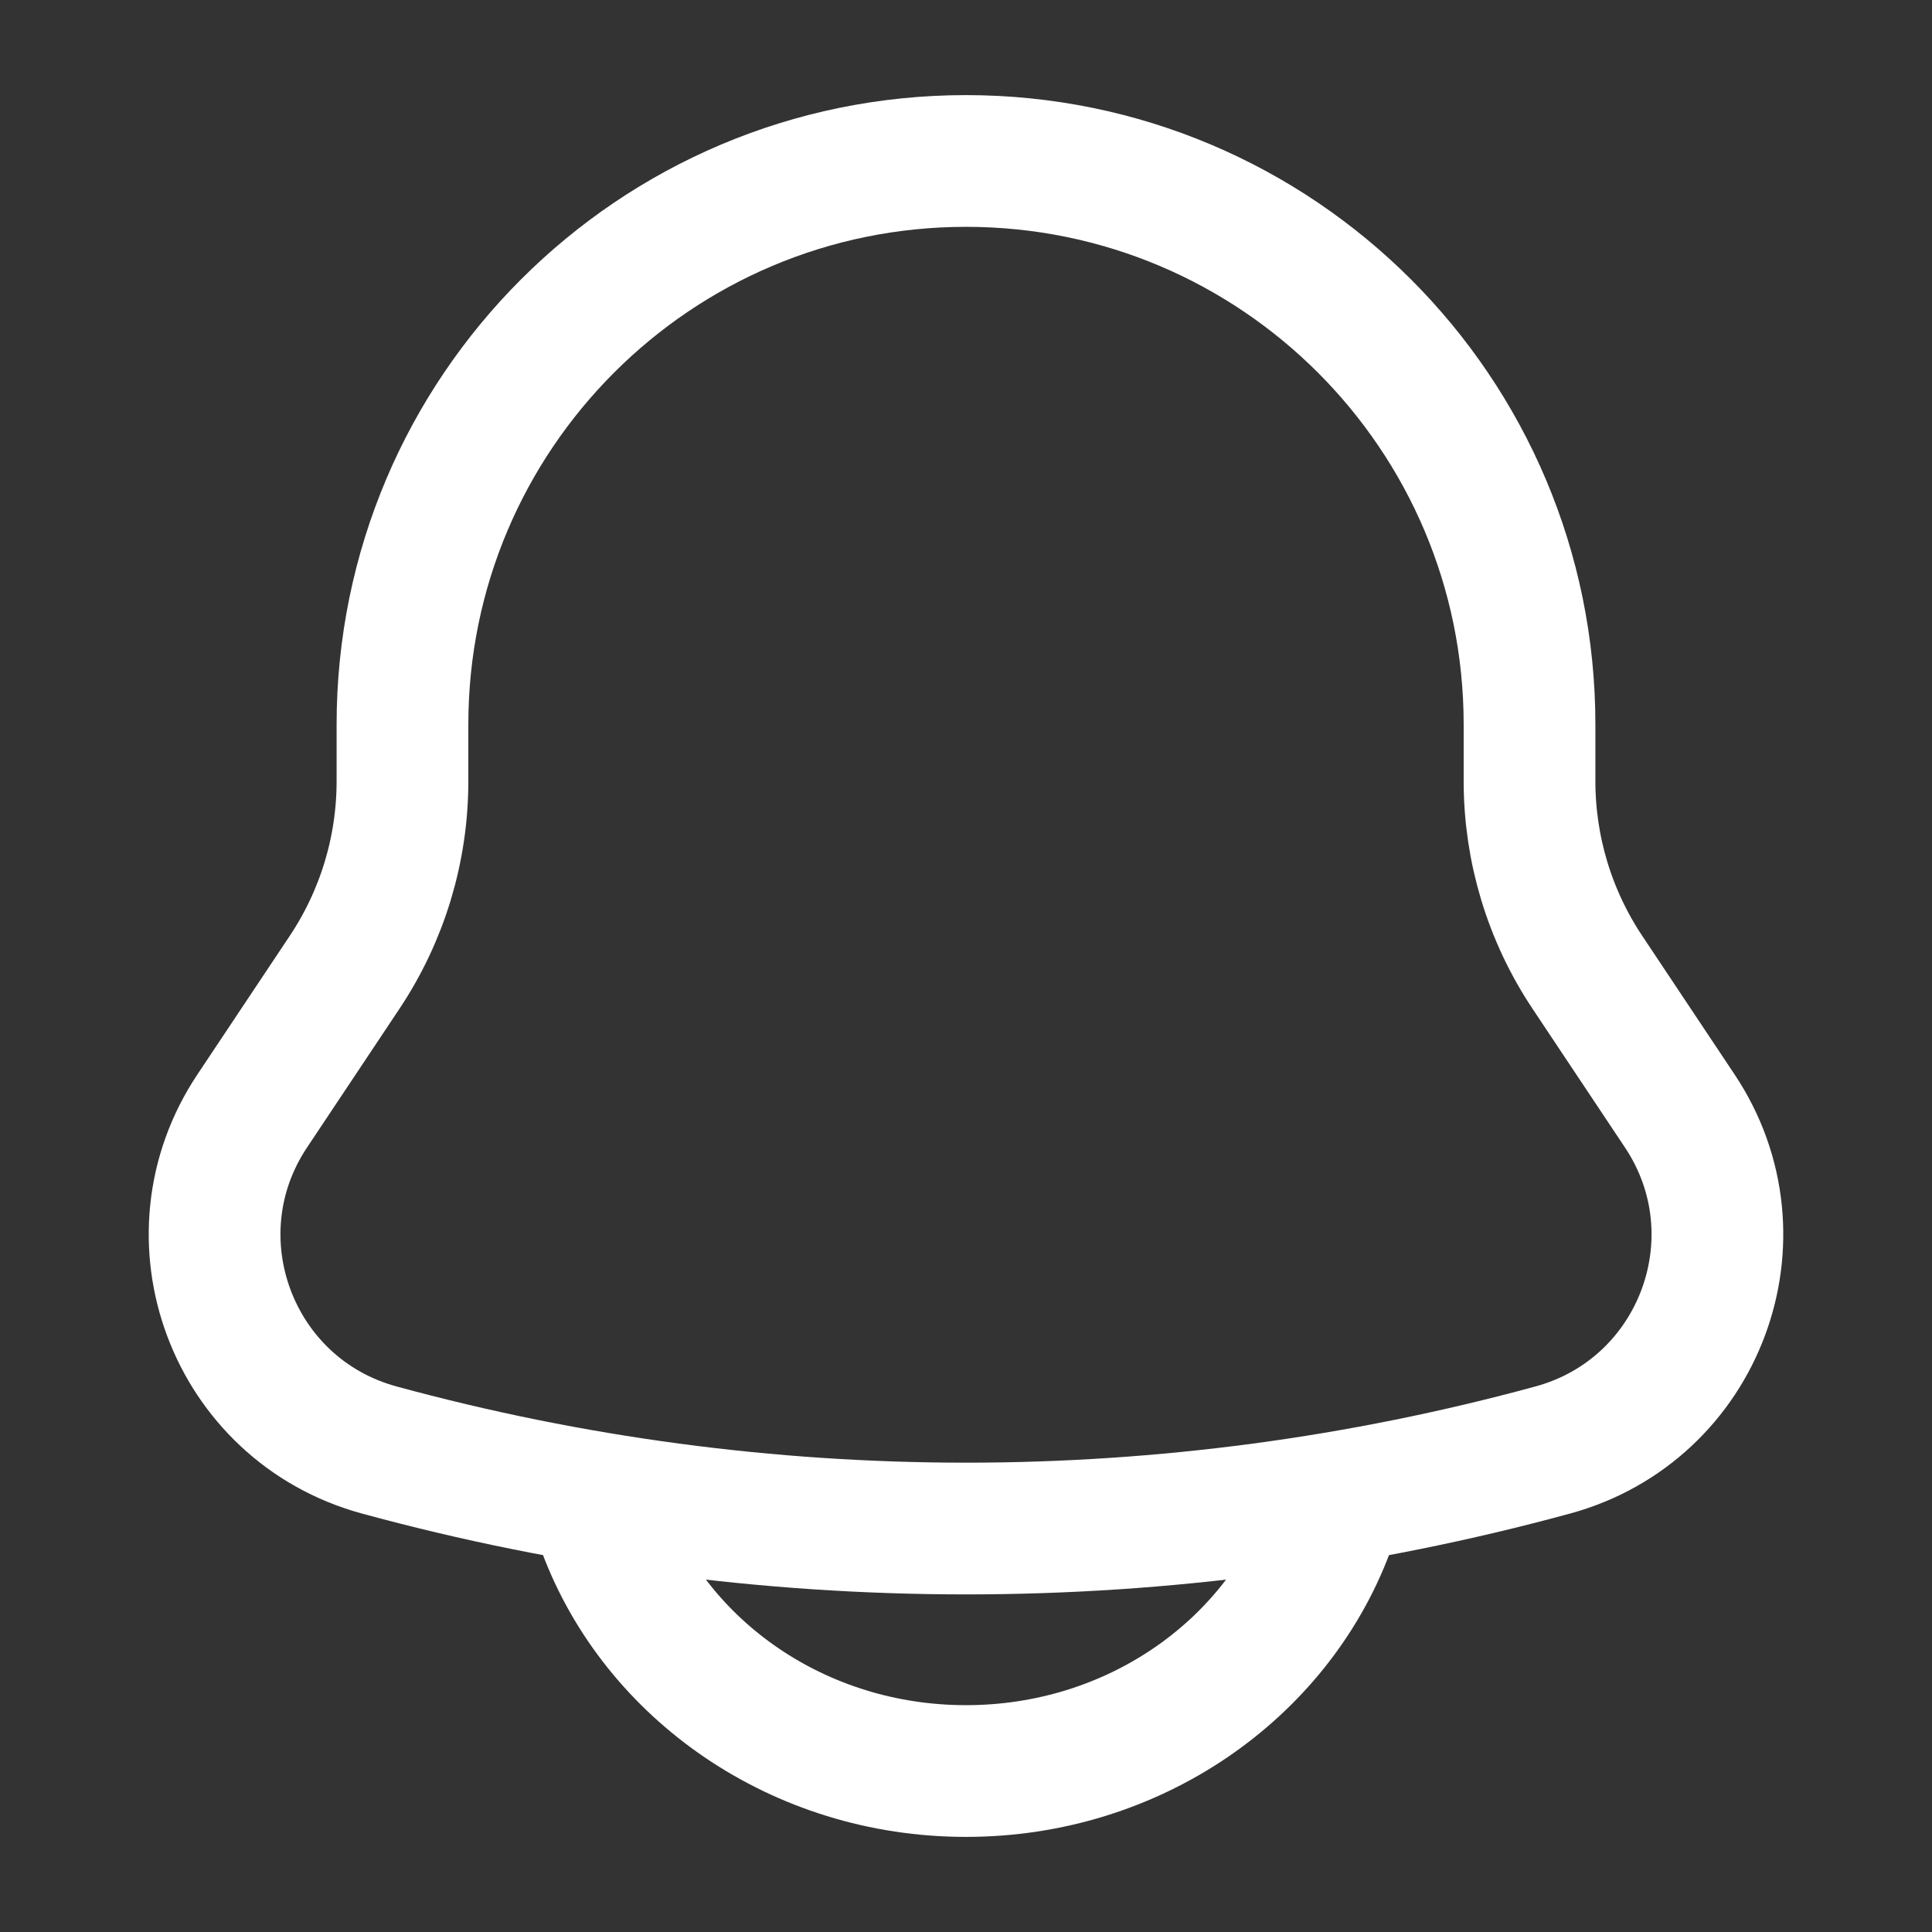 <svg width="22" height="22" viewBox="0 0 22 22" fill="none" xmlns="http://www.w3.org/2000/svg">
<rect x="0" y="0" width="22" height="22" fill="#333333" stroke="none"/>
<path d="M17.417 8.895V8.25C17.417 4.706 14.544 1.833 11 1.833C7.456 1.833 4.583 4.706 4.583 8.25V8.895C4.583 9.67 4.354 10.427 3.924 11.072L2.872 12.651C1.91 14.094 2.644 16.054 4.317 16.511C8.692 17.704 13.308 17.704 17.683 16.511C19.356 16.054 20.09 14.094 19.128 12.651L18.076 11.072C17.646 10.427 17.417 9.67 17.417 8.895Z" stroke="white" stroke-width="1.5"/>
<path d="M6.875 17.417C7.475 19.019 9.096 20.167 11 20.167C12.904 20.167 14.525 19.019 15.125 17.417" stroke="white" stroke-width="1.5" stroke-linecap="round"/>
</svg>
